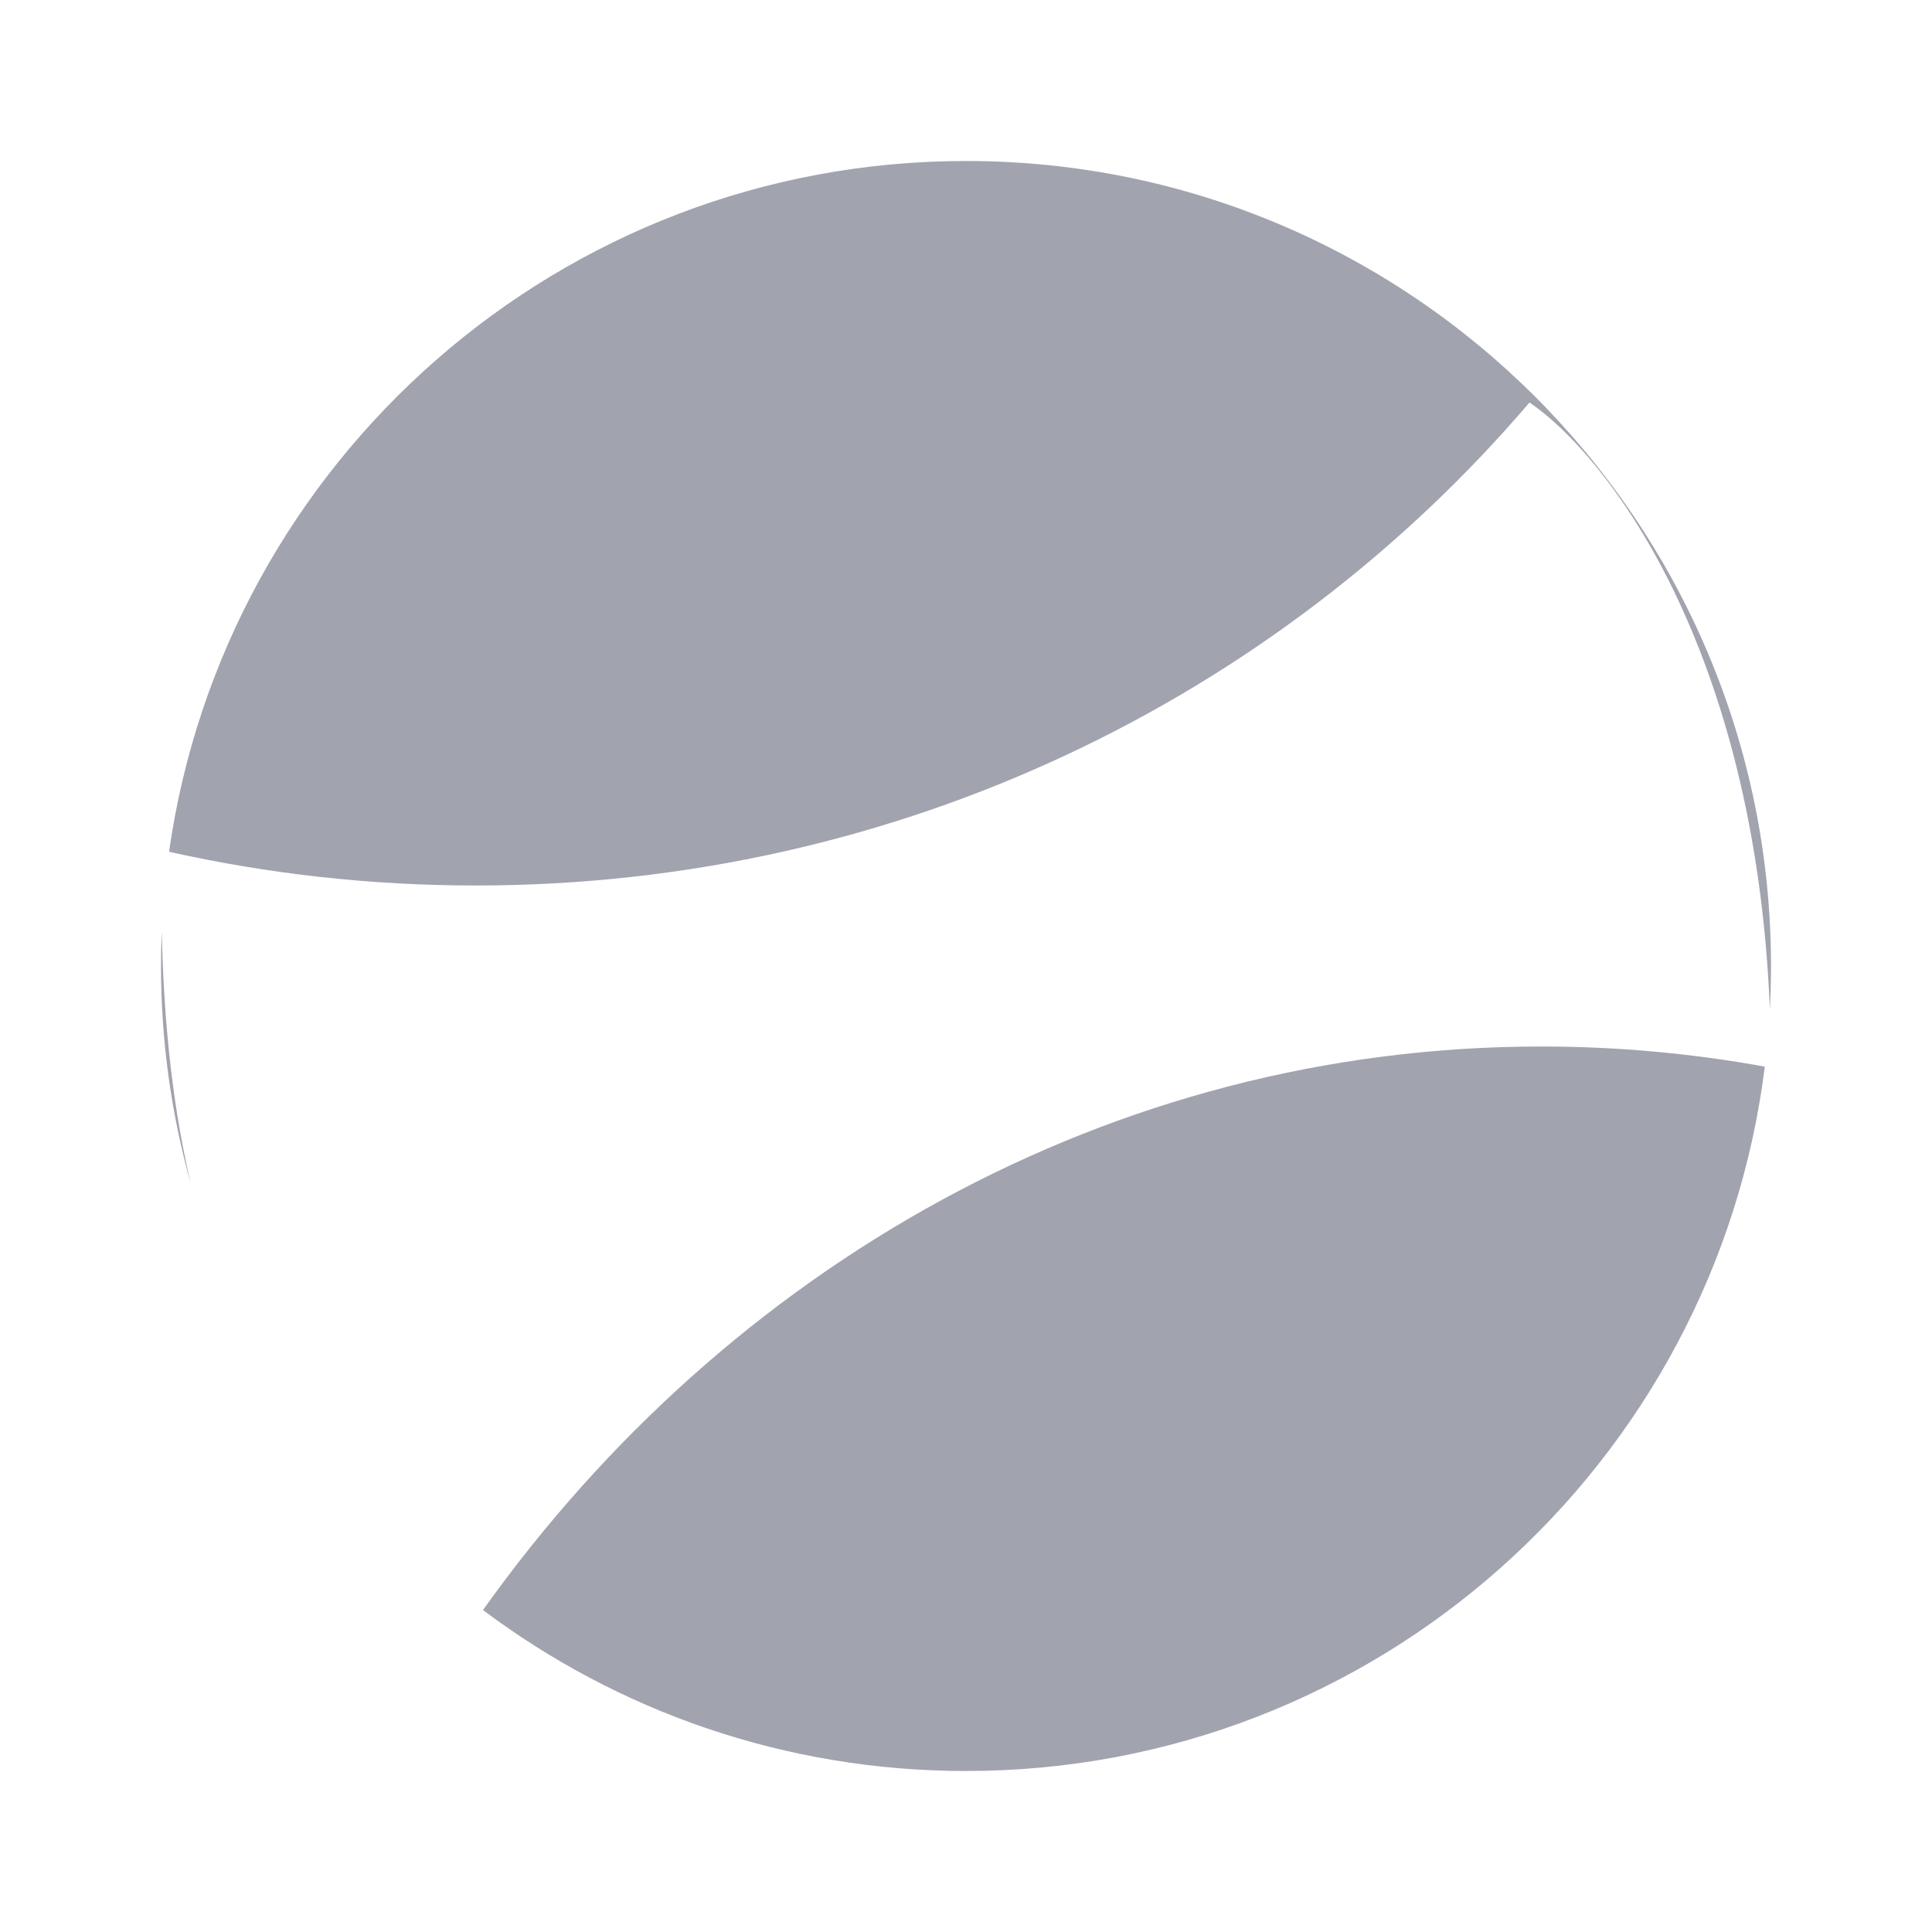 <svg width="24" height="24" viewBox="0 0 24 24" fill="none" xmlns="http://www.w3.org/2000/svg">
<g opacity="0.4">
<path d="M21.986 12.54C21.995 12.362 22 12.181 22 12C22 6.477 17.523 2 12 2C6.959 2 2.789 5.73 2.1 10.581C3.325 10.855 4.6 11 5.91 11C11.168 11 15.87 8.667 19 5C19.951 5.643 21.804 8.023 21.986 12.54Z" fill="#141B34"/>
<path d="M21.923 13.25C21.308 18.183 17.099 22 12 22C9.746 22 7.667 21.254 5.994 19.996C5.996 19.998 5.998 19.999 6 20C9.034 15.742 13.795 13 19.147 13C20.093 13 21.02 13.086 21.923 13.25Z" fill="#141B34"/>
<path d="M2.367 14.693C2.106 13.572 2.031 12.484 2.009 11.574C2.003 11.715 2 11.857 2 12C2 12.933 2.128 13.836 2.367 14.693Z" fill="#141B34"/>
</g>
<circle cx="12" cy="12" r="10" class="pr-icon-duotone-primary-stroke" stroke-width="1.5"/>
<path d="M22 13.264C21.073 13.091 20.12 13 19.147 13C13.795 13 9.034 15.742 6 20" class="pr-icon-duotone-primary-stroke" stroke-width="1.5" stroke-linejoin="round"/>
<path d="M19 5C15.87 8.667 11.168 11 5.91 11C4.564 11 3.255 10.847 2 10.559" class="pr-icon-duotone-primary-stroke" stroke-width="1.5" stroke-linejoin="round"/>
<path d="M14.618 22C14.868 20.786 15 19.529 15 18.241C15 11.925 11.834 6.346 7 3" class="pr-icon-duotone-primary-stroke" stroke-width="1.5" stroke-linejoin="round"/>
</svg>
